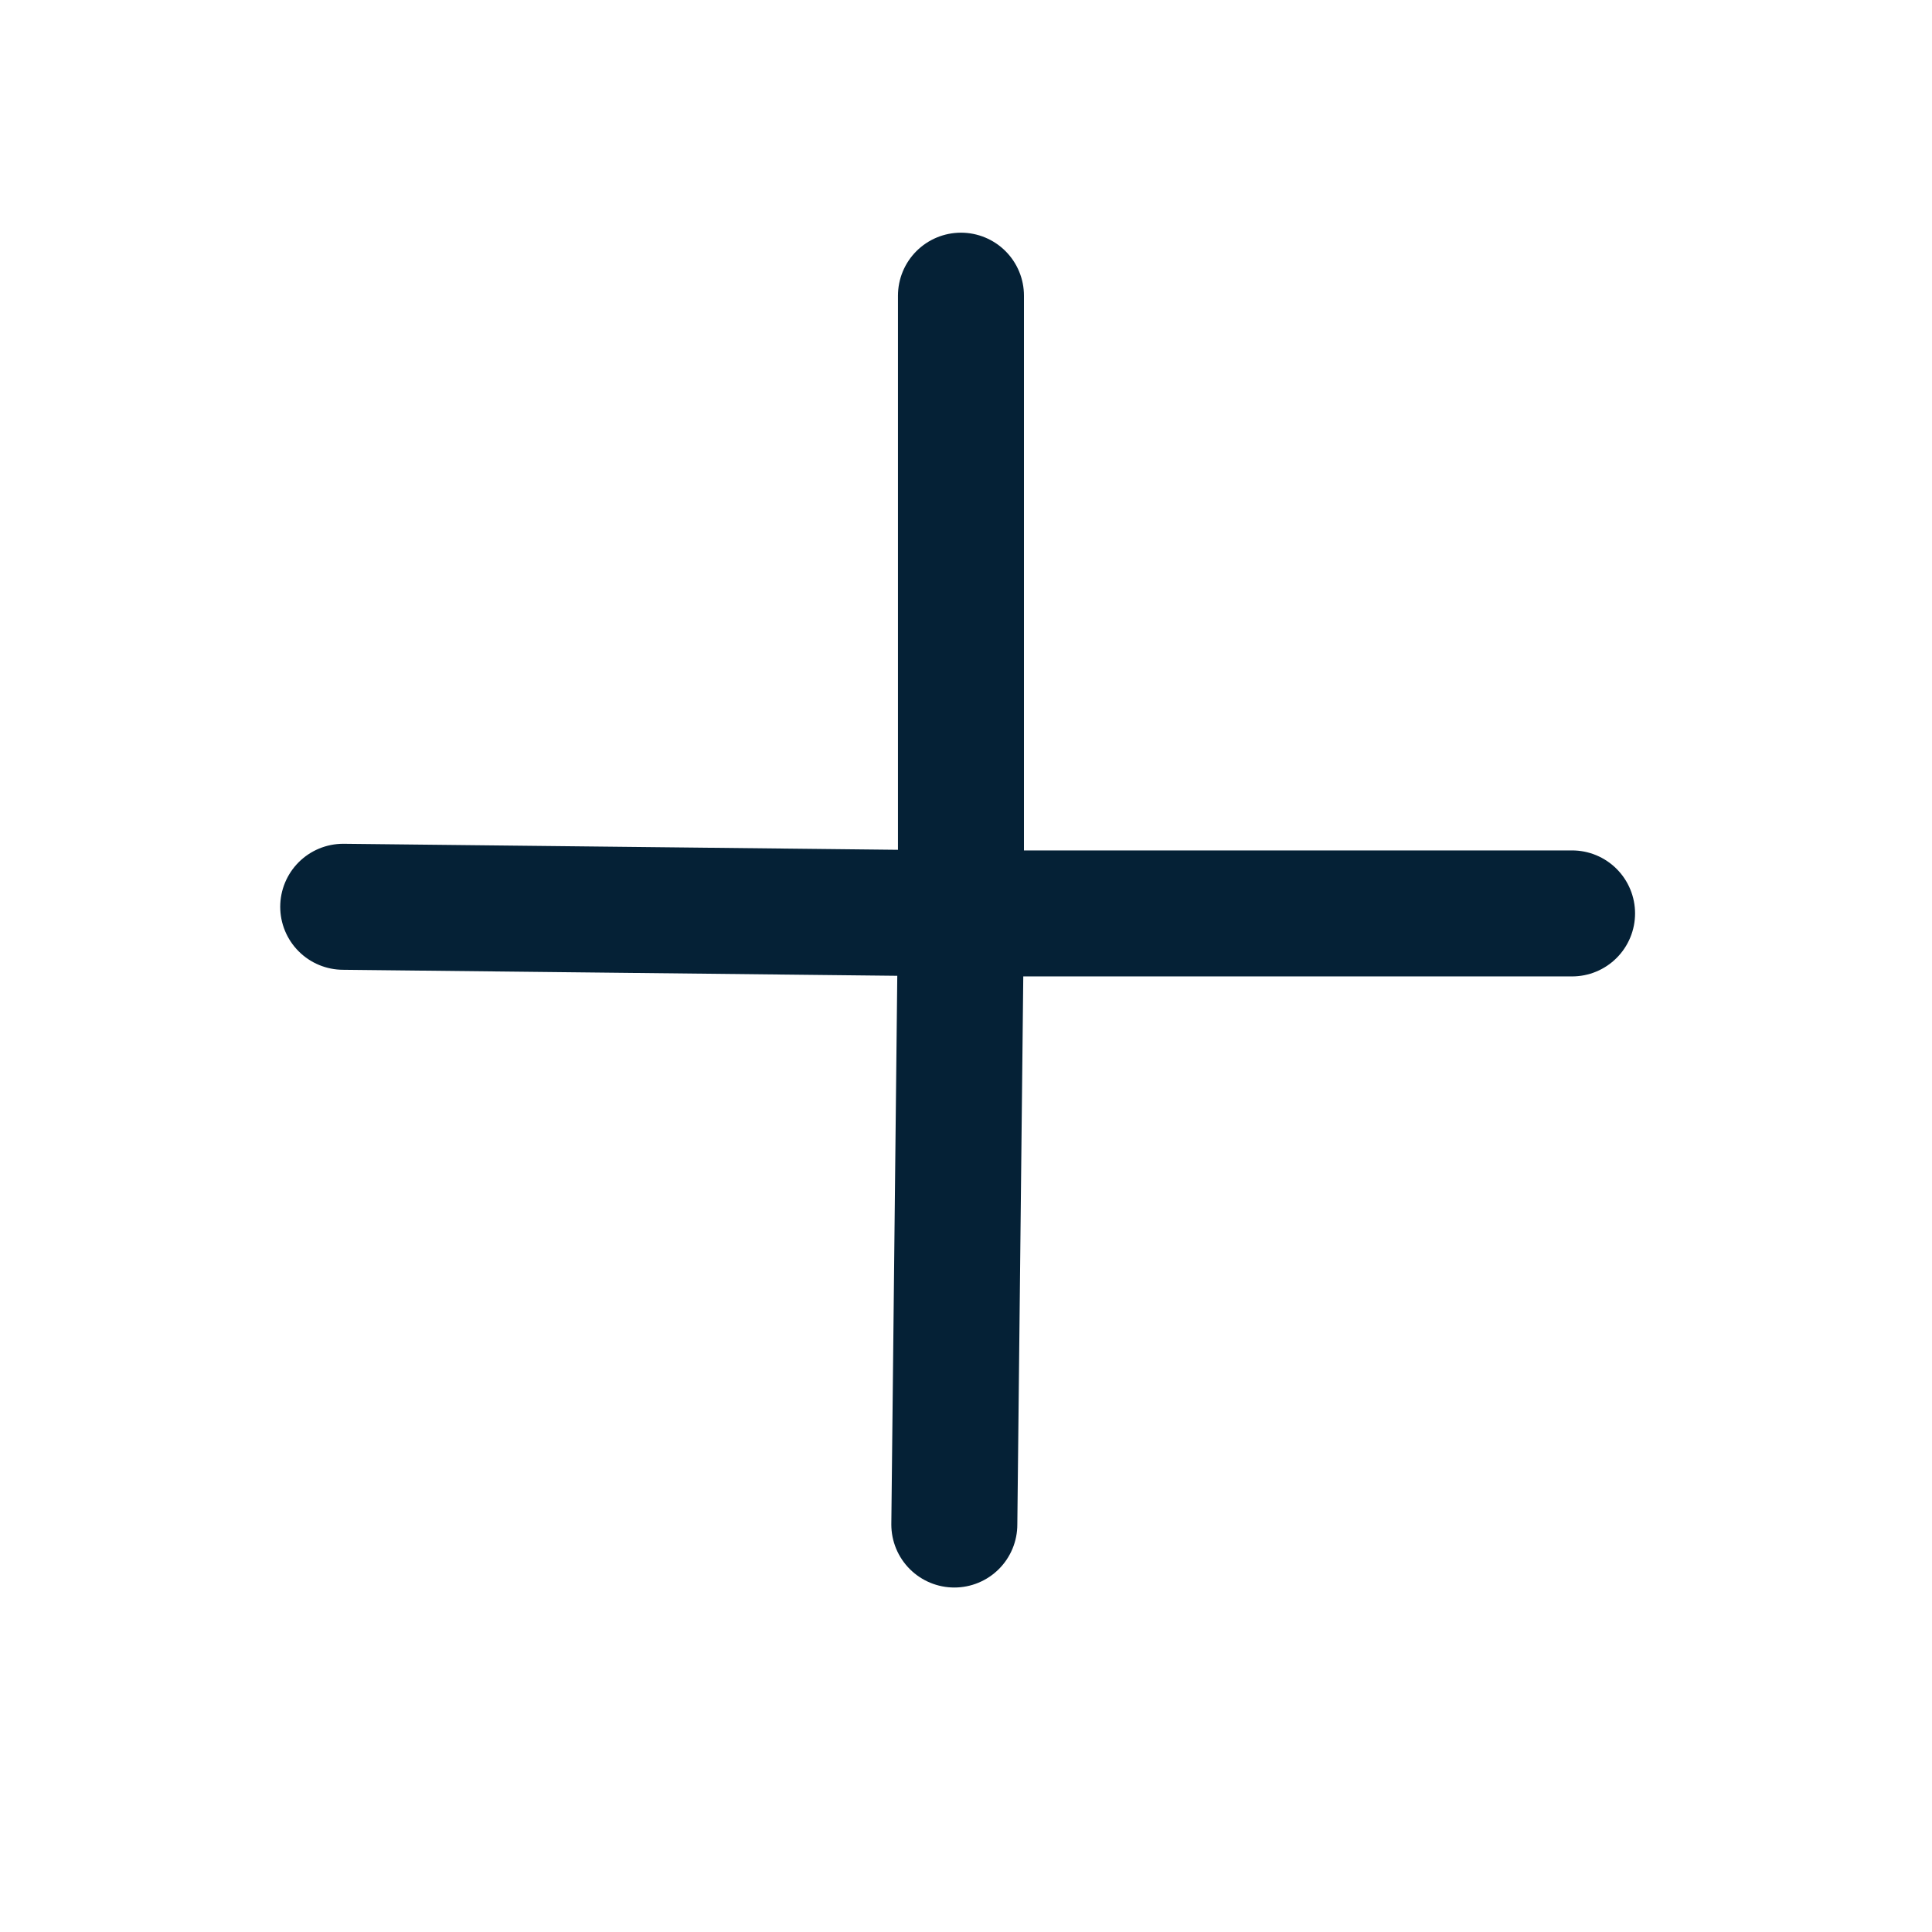 <svg width="23" height="23" viewBox="0 0 23 23" fill="none" xmlns="http://www.w3.org/2000/svg">
<path d="M4.086 10.795L11.361 10.874L18.715 10.874M11.361 18.149L11.44 10.874L11.44 3.52" stroke="#052136" stroke-width="1.5" stroke-linecap="round"/>
</svg>
